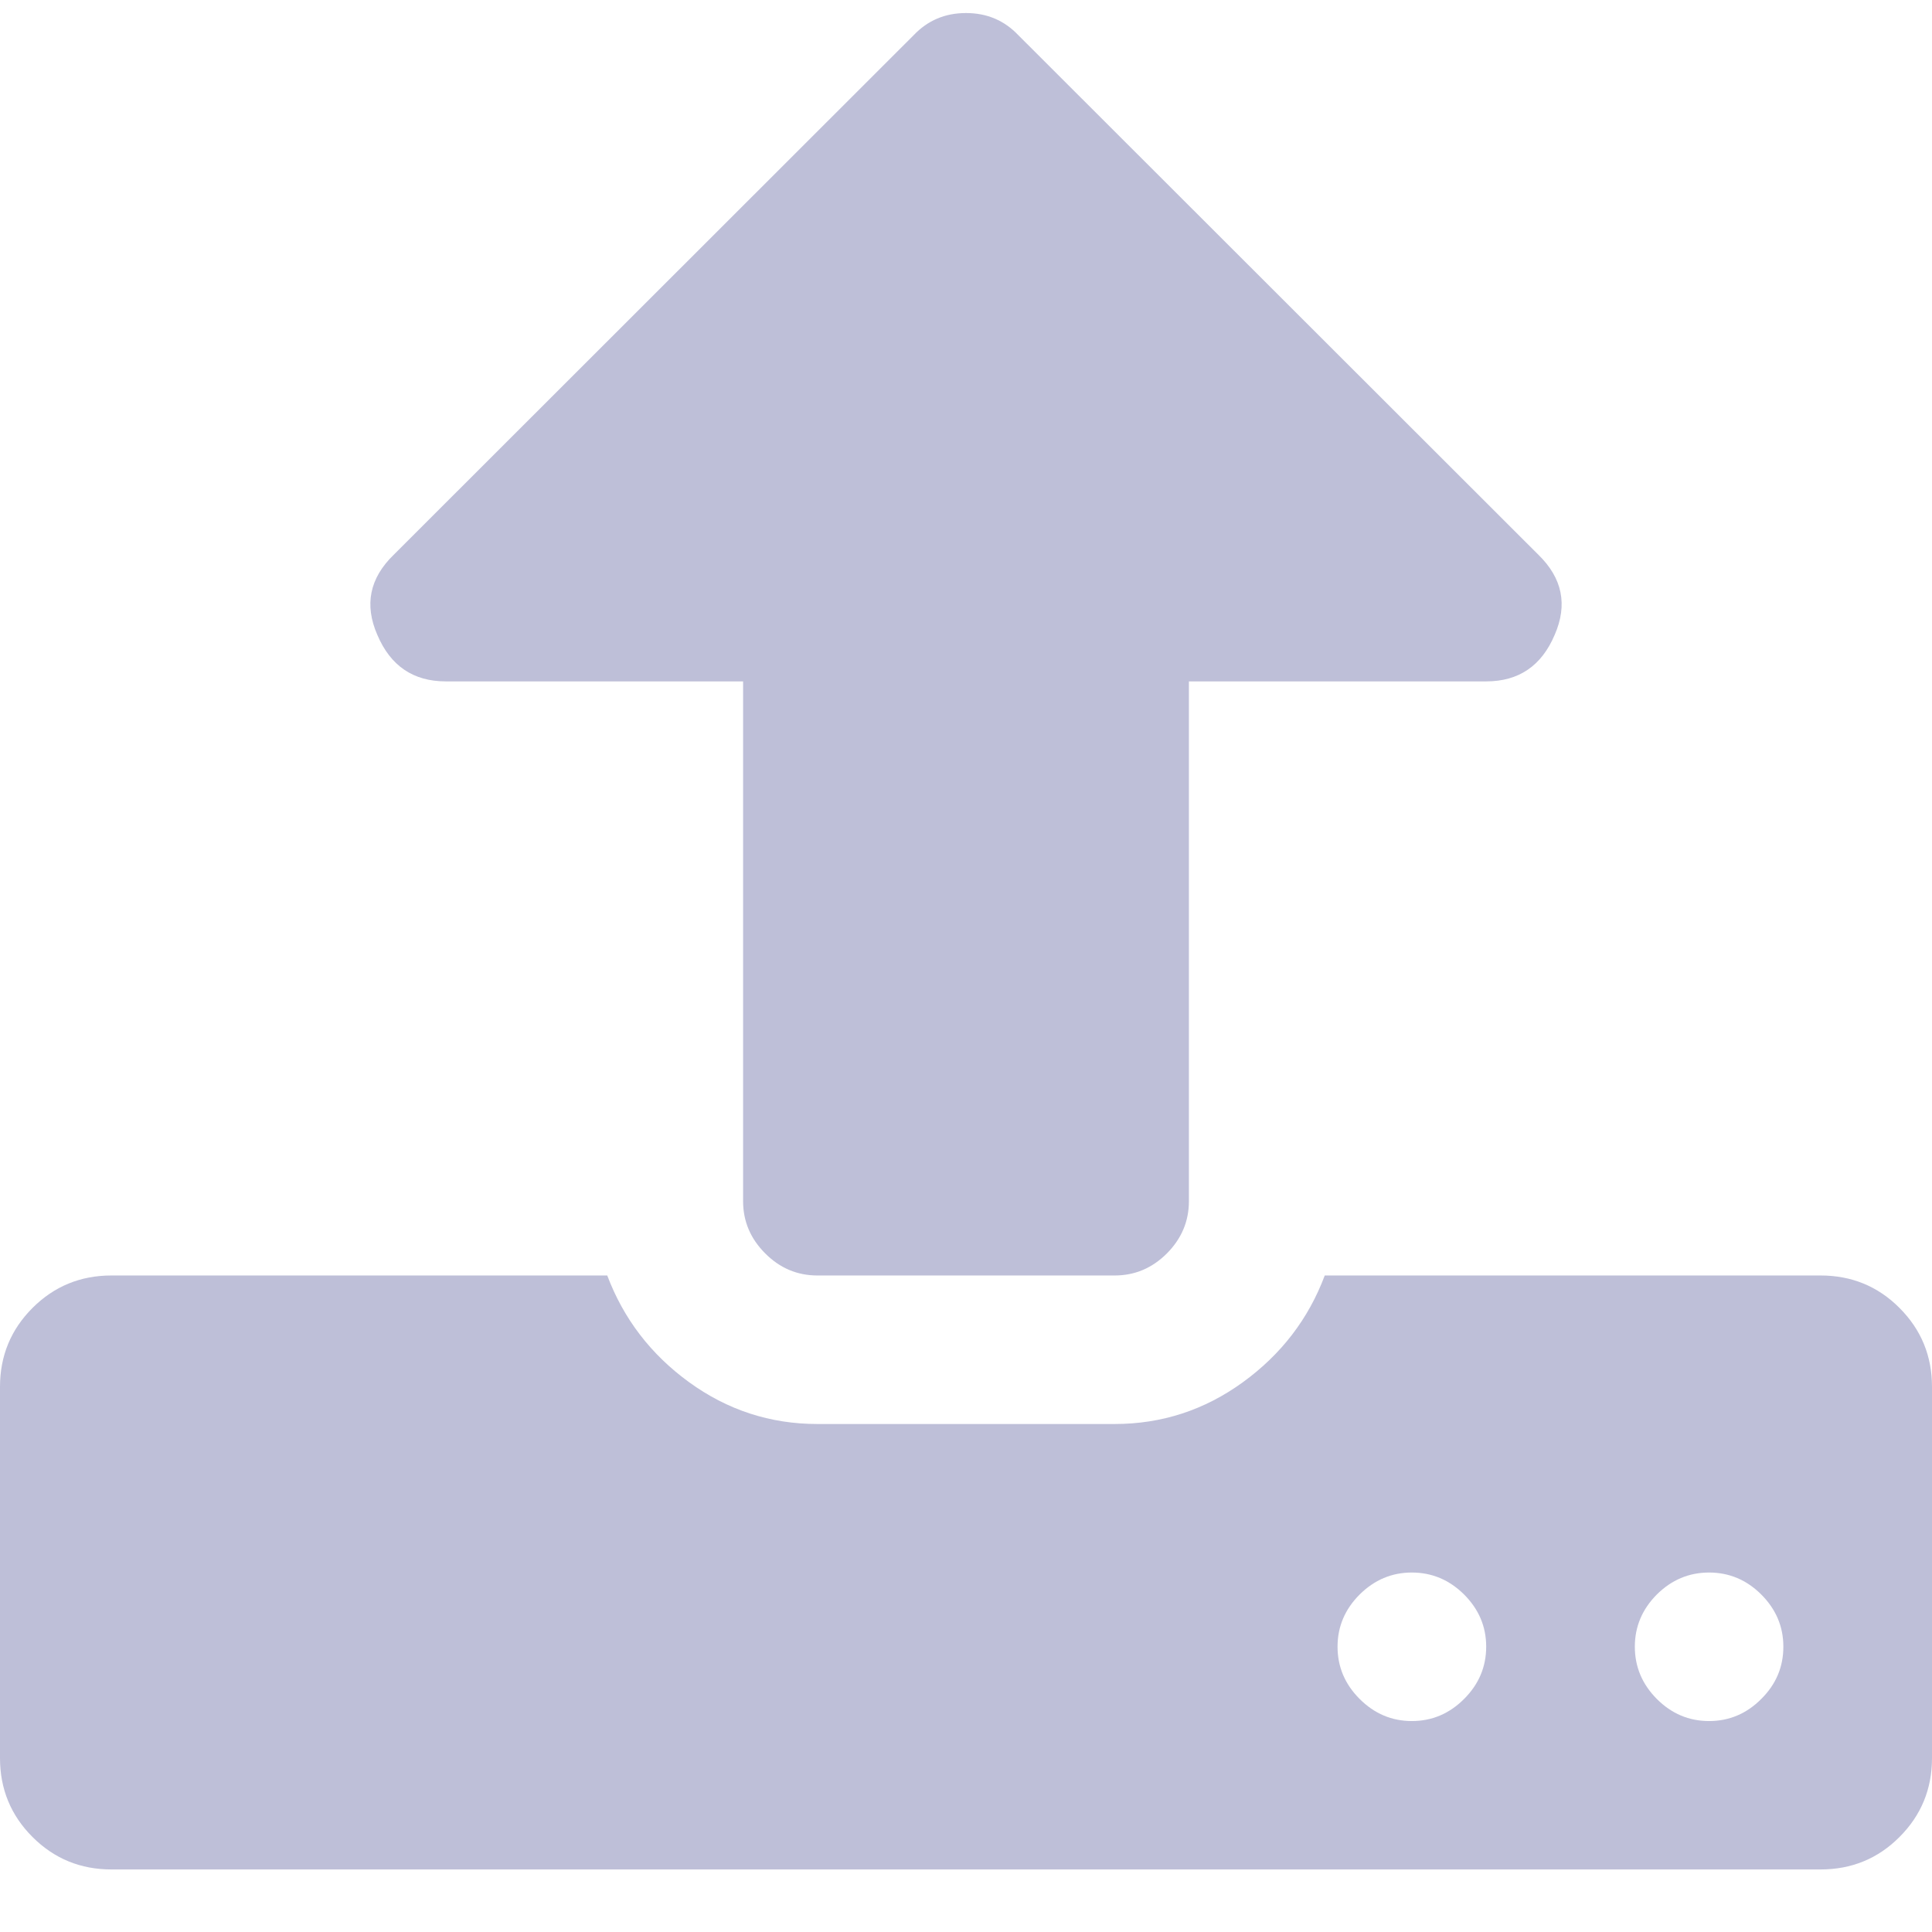 <svg width="16" height="16" viewBox="0 0 16 16" fill="none" xmlns="http://www.w3.org/2000/svg">
<path d="M15.731 10.832C15.552 10.652 15.333 10.563 15.077 10.563H10.971C10.837 10.921 10.611 11.216 10.293 11.447C9.976 11.677 9.622 11.793 9.231 11.793H6.769C6.378 11.793 6.024 11.677 5.707 11.447C5.389 11.216 5.164 10.921 5.029 10.563H0.923C0.667 10.563 0.449 10.652 0.269 10.832C0.09 11.011 0 11.229 0 11.485V14.56C0 14.816 0.09 15.034 0.269 15.213C0.449 15.393 0.667 15.482 0.923 15.482H15.077C15.333 15.482 15.552 15.393 15.731 15.213C15.91 15.034 16 14.816 16 14.56V11.485C16 11.229 15.91 11.011 15.731 10.832ZM12.125 14.07C12.003 14.192 11.859 14.253 11.692 14.253C11.526 14.253 11.382 14.192 11.26 14.07C11.138 13.948 11.077 13.804 11.077 13.637C11.077 13.471 11.138 13.327 11.26 13.205C11.382 13.084 11.526 13.023 11.692 13.023C11.859 13.023 12.003 13.084 12.125 13.205C12.247 13.327 12.308 13.471 12.308 13.637C12.308 13.804 12.247 13.948 12.125 14.07ZM14.586 14.07C14.465 14.192 14.32 14.253 14.154 14.253C13.987 14.253 13.843 14.192 13.721 14.07C13.6 13.948 13.539 13.804 13.539 13.637C13.539 13.471 13.6 13.327 13.721 13.205C13.843 13.084 13.987 13.023 14.154 13.023C14.32 13.023 14.465 13.084 14.586 13.205C14.708 13.327 14.769 13.471 14.769 13.637C14.769 13.804 14.709 13.948 14.586 14.07Z" fill="#BEBFD8"/>
<path d="M3.692 5.643H6.154V9.948C6.154 10.114 6.215 10.258 6.337 10.38C6.458 10.502 6.603 10.563 6.769 10.563H9.231C9.398 10.563 9.542 10.502 9.664 10.38C9.785 10.258 9.846 10.114 9.846 9.948V5.643H12.308C12.577 5.643 12.766 5.515 12.875 5.258C12.984 5.009 12.939 4.788 12.741 4.595L8.433 0.291C8.317 0.169 8.173 0.108 8 0.108C7.827 0.108 7.683 0.169 7.567 0.291L3.26 4.595C3.061 4.788 3.016 5.009 3.125 5.258C3.234 5.515 3.423 5.643 3.692 5.643Z" fill="#BEBFD8"/>
</svg>
